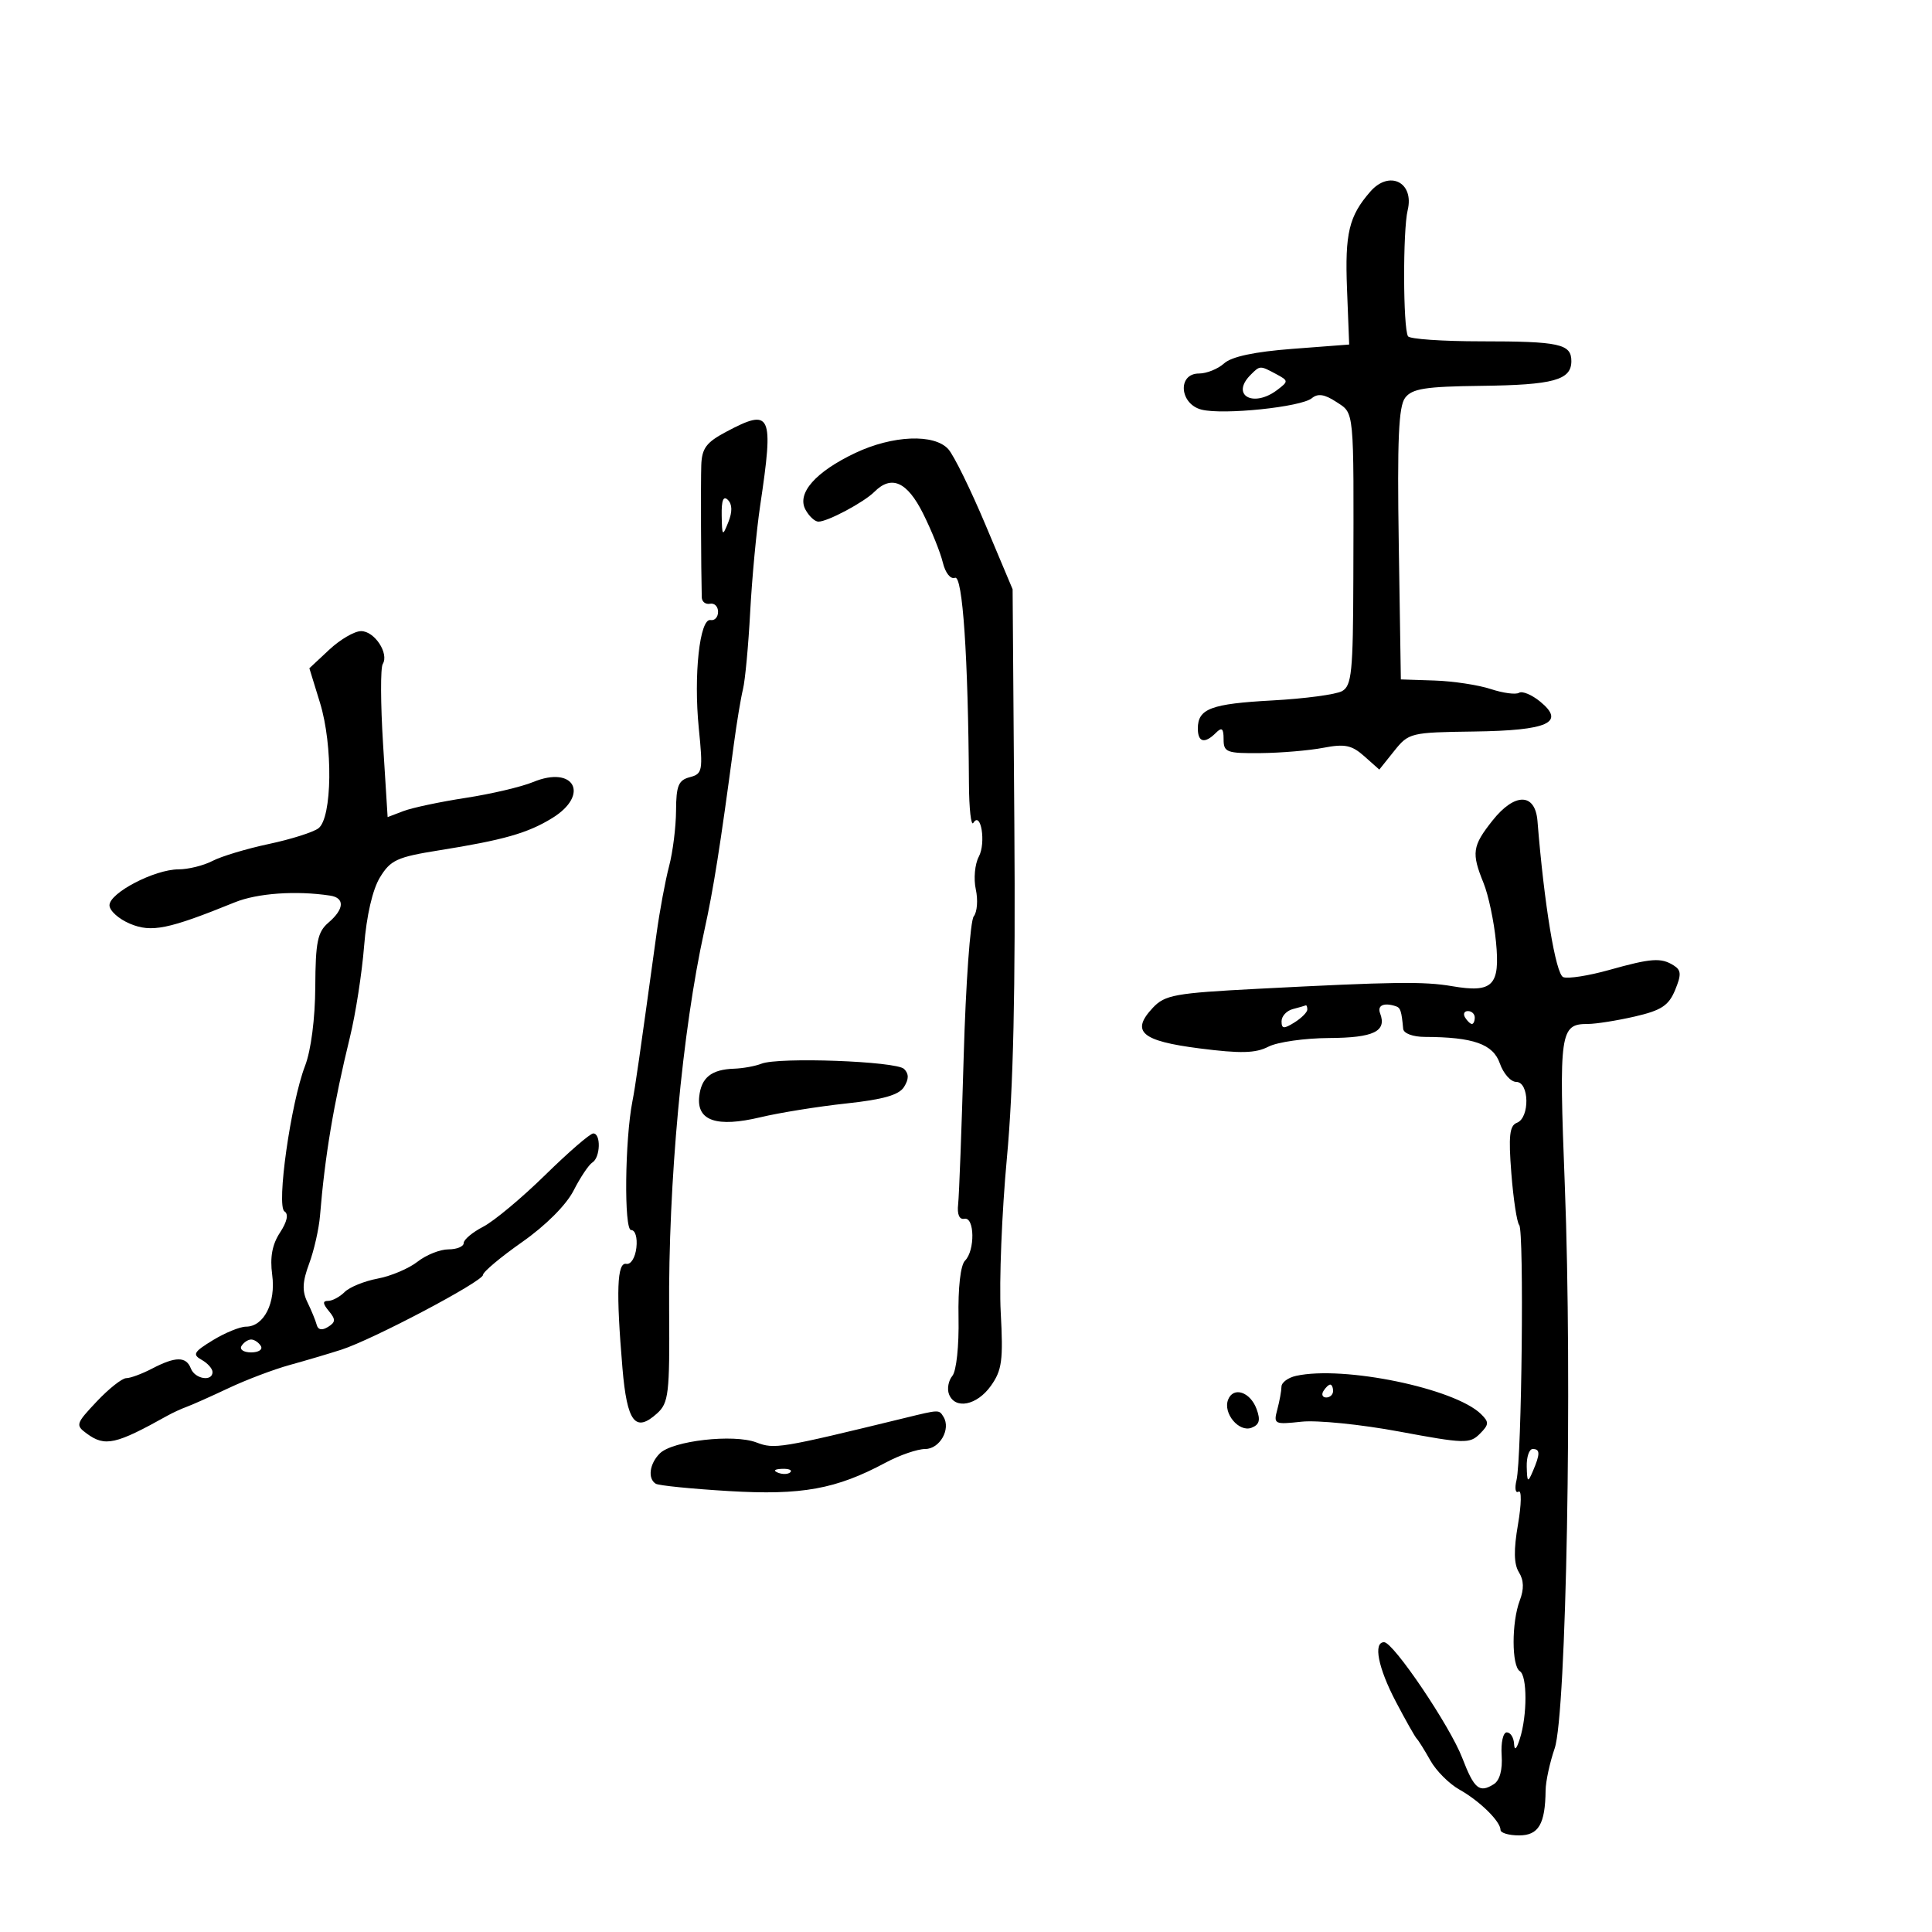 <svg xmlns="http://www.w3.org/2000/svg" width="300" height="300" viewBox="0 0 300 300" version="1.1">
	<path d="M 212.783 29.750 C 209.463 33.557, 208.826 36.213, 209.163 44.847 L 209.500 53.500 200.664 54.173 C 194.804 54.619, 191.241 55.377, 190.085 56.423 C 189.127 57.290, 187.365 58, 186.171 58 C 182.802 58, 183.152 62.749, 186.584 63.610 C 189.965 64.459, 202.049 63.204, 203.702 61.833 C 204.637 61.056, 205.676 61.213, 207.495 62.405 C 210.329 64.262, 210.221 63.135, 210.146 89.932 C 210.106 104.332, 209.889 106.482, 208.399 107.316 C 207.464 107.840, 202.604 108.490, 197.599 108.762 C 188.033 109.281, 186 110.045, 186 113.122 C 186 115.276, 187.066 115.534, 188.800 113.800 C 189.733 112.867, 190 113.089, 190 114.800 C 190 116.818, 190.475 116.995, 195.750 116.942 C 198.912 116.911, 203.300 116.538, 205.500 116.115 C 208.817 115.476, 209.899 115.699, 211.839 117.422 L 214.177 119.500 216.486 116.613 C 218.740 113.793, 219.032 113.722, 228.870 113.590 C 240.412 113.434, 243.140 112.198, 239.146 108.934 C 237.851 107.876, 236.380 107.265, 235.876 107.576 C 235.373 107.888, 233.394 107.625, 231.480 106.993 C 229.565 106.362, 225.642 105.767, 222.761 105.672 L 217.524 105.500 217.199 84.500 C 216.948 68.300, 217.174 63.105, 218.187 61.771 C 219.273 60.341, 221.319 60.019, 230 59.914 C 241.228 59.778, 244 59.017, 244 56.072 C 244 53.406, 242.148 53, 229.977 53 C 224.005 53, 218.900 52.648, 218.635 52.218 C 217.863 50.969, 217.822 35.782, 218.582 32.644 C 219.633 28.306, 215.738 26.363, 212.783 29.750 M 194.200 58.200 C 191.040 61.360, 194.596 63.379, 198.333 60.548 C 200.098 59.210, 200.091 59.119, 198.148 58.079 C 195.647 56.740, 195.660 56.740, 194.200 58.200 M 112.750 67.055 C 109.659 68.697, 108.981 69.615, 108.892 72.274 C 108.803 74.944, 108.852 88.097, 108.969 92.750 C 108.986 93.437, 109.563 93.887, 110.250 93.750 C 110.938 93.612, 111.500 94.175, 111.500 95 C 111.500 95.825, 110.978 96.401, 110.340 96.280 C 108.650 95.959, 107.682 104.858, 108.510 113.098 C 109.173 119.706, 109.089 120.164, 107.108 120.682 C 105.351 121.141, 104.996 122.006, 104.976 125.867 C 104.963 128.415, 104.477 132.300, 103.896 134.500 C 103.316 136.700, 102.437 141.425, 101.944 145 C 99.207 164.851, 98.650 168.725, 98.203 171 C 97.026 176.997, 96.881 191, 97.995 191 C 98.646 191, 98.997 192.176, 98.816 193.750 C 98.638 195.297, 97.953 196.391, 97.250 196.250 C 95.811 195.962, 95.645 200.494, 96.654 212.440 C 97.365 220.851, 98.652 222.530, 102.040 219.464 C 103.827 217.846, 103.996 216.407, 103.903 203.593 C 103.758 183.657, 105.940 160.062, 109.368 144.500 C 110.786 138.063, 111.825 131.502, 113.961 115.500 C 114.401 112.200, 115.037 108.375, 115.373 107 C 115.709 105.625, 116.212 100.225, 116.490 95 C 116.768 89.775, 117.466 82.350, 118.040 78.500 C 120.176 64.183, 119.778 63.321, 112.750 67.055 M 132.808 70.337 C 126.642 73.258, 123.708 76.585, 125.064 79.120 C 125.618 80.154, 126.527 81, 127.085 81 C 128.518 81, 134.138 78.005, 135.773 76.370 C 138.434 73.708, 140.863 74.793, 143.340 79.750 C 144.646 82.362, 146.022 85.778, 146.399 87.341 C 146.792 88.970, 147.599 89.985, 148.292 89.720 C 149.476 89.267, 150.338 101.983, 150.457 121.658 C 150.481 125.594, 150.788 128.347, 151.141 127.775 C 152.318 125.865, 153.130 130.888, 151.989 133.021 C 151.372 134.174, 151.162 136.459, 151.522 138.100 C 151.882 139.740, 151.738 141.626, 151.202 142.291 C 150.667 142.956, 149.965 152.725, 149.643 164 C 149.321 175.275, 148.932 185.625, 148.779 187 C 148.603 188.576, 148.962 189.408, 149.750 189.250 C 151.346 188.931, 151.424 194.176, 149.847 195.753 C 149.148 196.452, 148.752 199.935, 148.841 204.608 C 148.924 208.986, 148.510 212.886, 147.882 213.643 C 147.274 214.375, 147.037 215.655, 147.357 216.487 C 148.288 218.913, 151.696 218.236, 153.861 215.196 C 155.592 212.764, 155.796 211.245, 155.391 203.754 C 155.134 199.003, 155.566 188.228, 156.350 179.808 C 157.354 169.027, 157.696 153.707, 157.507 128 L 157.238 91.500 153.030 81.500 C 150.715 76, 148.117 70.713, 147.256 69.750 C 145.084 67.323, 138.618 67.586, 132.808 70.337 M 112.063 80.050 C 112.123 83.292, 112.185 83.354, 113.094 81.080 C 113.734 79.478, 113.713 78.313, 113.030 77.630 C 112.323 76.923, 112.020 77.682, 112.063 80.050 M 51.125 100.883 L 48.038 103.766 49.690 109.133 C 51.722 115.732, 51.583 126.990, 49.451 128.615 C 48.646 129.228, 45.178 130.325, 41.744 131.054 C 38.310 131.783, 34.375 132.966, 33 133.683 C 31.625 134.401, 29.245 134.990, 27.710 134.994 C 24.002 135.002, 17 138.647, 17 140.569 C 17 141.409, 18.431 142.698, 20.180 143.434 C 23.525 144.840, 26.118 144.311, 36.463 140.112 C 39.963 138.692, 45.974 138.268, 51.250 139.068 C 53.569 139.420, 53.466 141.156, 51 143.268 C 49.308 144.717, 48.993 146.251, 48.956 153.240 C 48.930 158.180, 48.293 163.108, 47.371 165.500 C 45.149 171.267, 42.884 187.310, 44.178 188.110 C 44.840 188.519, 44.589 189.698, 43.477 191.395 C 42.264 193.246, 41.900 195.217, 42.266 197.948 C 42.851 202.306, 40.984 205.998, 38.193 206.004 C 37.262 206.006, 34.951 206.952, 33.057 208.106 C 30.083 209.920, 29.845 210.334, 31.307 211.152 C 32.238 211.673, 33 212.527, 33 213.050 C 33 214.585, 30.267 214.138, 29.638 212.500 C 28.913 210.609, 27.271 210.610, 23.636 212.506 C 22.060 213.328, 20.247 214, 19.606 214 C 18.965 214, 16.903 215.629, 15.025 217.621 C 11.759 221.083, 11.692 221.302, 13.496 222.621 C 16.314 224.681, 17.968 224.311, 26 219.825 C 26.825 219.364, 28.175 218.743, 29 218.445 C 29.825 218.147, 32.750 216.842, 35.500 215.545 C 38.250 214.248, 42.525 212.630, 45 211.949 C 47.475 211.267, 51.075 210.202, 53 209.581 C 57.912 207.997, 75 198.972, 75 197.963 C 75 197.503, 77.738 195.207, 81.083 192.860 C 84.745 190.292, 87.924 187.109, 89.069 184.864 C 90.115 182.814, 91.428 180.854, 91.986 180.509 C 93.229 179.741, 93.341 176, 92.121 176 C 91.637 176, 88.279 178.905, 84.658 182.455 C 81.037 186.005, 76.708 189.617, 75.037 190.481 C 73.367 191.345, 72 192.490, 72 193.026 C 72 193.562, 70.936 194, 69.635 194 C 68.334 194, 66.173 194.863, 64.832 195.918 C 63.491 196.973, 60.708 198.152, 58.648 198.538 C 56.588 198.925, 54.281 199.862, 53.522 200.620 C 52.764 201.379, 51.606 202, 50.949 202 C 50.072 202, 50.102 202.419, 51.063 203.576 C 52.147 204.883, 52.126 205.305, 50.936 206.044 C 50.001 206.625, 49.387 206.511, 49.177 205.718 C 48.999 205.048, 48.352 203.471, 47.739 202.214 C 46.891 200.475, 46.954 199.041, 48.005 196.214 C 48.765 194.171, 49.524 190.813, 49.693 188.750 C 50.452 179.473, 51.798 171.451, 54.349 161 C 55.222 157.425, 56.207 151.079, 56.539 146.897 C 56.913 142.189, 57.848 138.135, 58.993 136.252 C 60.639 133.545, 61.650 133.081, 68.172 132.040 C 78.201 130.440, 81.945 129.373, 85.750 127.030 C 91.631 123.410, 89.173 118.789, 82.775 121.437 C 80.974 122.182, 76.269 123.288, 72.320 123.894 C 68.371 124.500, 64.026 125.420, 62.665 125.937 L 60.190 126.878 59.481 115.529 C 59.091 109.286, 59.069 103.698, 59.432 103.110 C 60.444 101.472, 58.161 98, 56.071 98 C 55.048 98, 52.823 99.297, 51.125 100.883 M 231.750 127.420 C 228.616 131.378, 228.465 132.438, 230.369 137.128 C 231.122 138.983, 231.989 143.089, 232.297 146.253 C 232.957 153.047, 231.800 154.217, 225.486 153.134 C 221.097 152.381, 216.413 152.444, 195.294 153.540 C 182.459 154.205, 180.889 154.489, 179.016 156.483 C 175.539 160.184, 177.213 161.641, 186.268 162.797 C 192.659 163.613, 194.963 163.555, 196.957 162.528 C 198.356 161.808, 202.603 161.203, 206.395 161.183 C 213.319 161.148, 215.377 160.147, 214.300 157.341 C 213.828 156.110, 214.899 155.633, 216.750 156.250 C 217.469 156.490, 217.629 156.984, 217.885 159.750 C 217.951 160.467, 219.385 161.005, 221.250 161.011 C 228.785 161.037, 231.845 162.117, 232.893 165.122 C 233.444 166.705, 234.594 168, 235.448 168 C 237.474 168, 237.567 173.568, 235.554 174.341 C 234.399 174.784, 234.223 176.369, 234.681 182.198 C 234.996 186.214, 235.547 189.827, 235.904 190.227 C 236.675 191.089, 236.299 226.453, 235.483 229.834 C 235.173 231.117, 235.317 231.922, 235.801 231.623 C 236.291 231.320, 236.251 233.585, 235.712 236.716 C 235.026 240.693, 235.070 242.882, 235.858 244.144 C 236.628 245.377, 236.668 246.743, 235.988 248.532 C 234.707 251.900, 234.715 258.706, 236 259.500 C 237.162 260.218, 237.162 266.370, 236 270 C 235.466 271.667, 235.166 271.917, 235.100 270.750 C 235.045 269.788, 234.536 269, 233.969 269 C 233.401 269, 233.045 270.603, 233.177 272.562 C 233.329 274.812, 232.880 276.464, 231.959 277.046 C 229.717 278.462, 228.912 277.792, 227.055 272.962 C 225.148 268.002, 216.366 255, 214.923 255 C 213.202 255, 213.989 258.978, 216.750 264.241 C 218.262 267.124, 219.725 269.712, 220 269.992 C 220.275 270.271, 221.227 271.798, 222.116 273.384 C 223.005 274.970, 225.029 276.995, 226.614 277.884 C 229.774 279.657, 233 282.824, 233 284.153 C 233 284.619, 234.298 285, 235.883 285 C 238.913 285, 239.942 283.251, 240.001 278 C 240.016 276.625, 240.648 273.700, 241.404 271.500 C 243.230 266.184, 244.163 214.476, 242.982 184.037 C 242.057 160.228, 242.232 159, 246.546 159 C 247.812 159, 251.107 158.478, 253.868 157.841 C 257.967 156.895, 259.112 156.144, 260.104 153.749 C 261.100 151.344, 261.065 150.654, 259.910 149.923 C 257.931 148.670, 256.436 148.774, 249.853 150.621 C 246.675 151.513, 243.475 152.012, 242.742 151.731 C 241.569 151.281, 239.770 140.388, 238.740 127.500 C 238.388 123.093, 235.206 123.056, 231.750 127.420 M 200.750 156.689 C 199.787 156.941, 199 157.792, 199 158.582 C 199 159.767, 199.349 159.799, 201 158.768 C 202.100 158.081, 203 157.177, 203 156.759 C 203 156.342, 202.887 156.052, 202.750 156.116 C 202.613 156.180, 201.713 156.438, 200.750 156.689 M 227.500 158 C 227.840 158.550, 228.316 159, 228.559 159 C 228.802 159, 229 158.550, 229 158 C 229 157.450, 228.523 157, 227.941 157 C 227.359 157, 227.160 157.450, 227.500 158 M 118.235 165.172 C 117.281 165.550, 115.375 165.898, 114 165.945 C 110.466 166.066, 108.899 167.313, 108.576 170.260 C 108.161 174.039, 111.293 175.105, 118.063 173.491 C 121.053 172.778, 127.056 171.813, 131.402 171.347 C 137.147 170.731, 139.597 170.030, 140.379 168.778 C 141.142 167.557, 141.144 166.744, 140.388 165.988 C 139.185 164.785, 120.911 164.111, 118.235 165.172 M 37.500 209 C 37.160 209.550, 37.835 210, 39 210 C 40.165 210, 40.840 209.550, 40.500 209 C 40.160 208.450, 39.485 208, 39 208 C 38.515 208, 37.840 208.450, 37.500 209 M 201.250 213.643 C 200.012 213.916, 198.994 214.670, 198.986 215.320 C 198.979 215.969, 198.687 217.566, 198.339 218.869 C 197.729 221.145, 197.877 221.219, 202.102 220.760 C 204.521 220.497, 211.364 221.188, 217.308 222.297 C 227.368 224.172, 228.231 224.197, 229.773 222.656 C 231.226 221.203, 231.249 220.825, 229.964 219.571 C 225.870 215.575, 208.631 212.016, 201.250 213.643 M 205.500 216 C 205.160 216.550, 205.359 217, 205.941 217 C 206.523 217, 207 216.550, 207 216 C 207 215.450, 206.802 215, 206.559 215 C 206.316 215, 205.840 215.450, 205.500 216 M 190.695 217.354 C 189.886 219.462, 192.389 222.449, 194.337 221.701 C 195.563 221.230, 195.756 220.513, 195.119 218.788 C 194.132 216.113, 191.498 215.260, 190.695 217.354 M 140.500 220.182 C 121.015 224.932, 120.273 225.054, 117.450 223.981 C 113.909 222.635, 104.426 223.717, 102.450 225.693 C 100.849 227.294, 100.544 229.600, 101.828 230.394 C 102.283 230.675, 107.395 231.188, 113.188 231.533 C 124.494 232.207, 129.831 231.238, 137.518 227.118 C 139.692 225.953, 142.459 225, 143.668 225 C 145.922 225, 147.679 221.908, 146.506 220.009 C 145.799 218.866, 145.910 218.863, 140.500 220.182 M 237.070 227.750 C 237.133 230.187, 237.238 230.272, 238 228.500 C 239.174 225.769, 239.174 225, 238 225 C 237.450 225, 237.032 226.238, 237.070 227.750 M 120.813 228.683 C 121.534 228.972, 122.397 228.936, 122.729 228.604 C 123.061 228.272, 122.471 228.036, 121.417 228.079 C 120.252 228.127, 120.015 228.364, 120.813 228.683" stroke="none" fill="black" fill-rule="evenodd"/>
</svg>